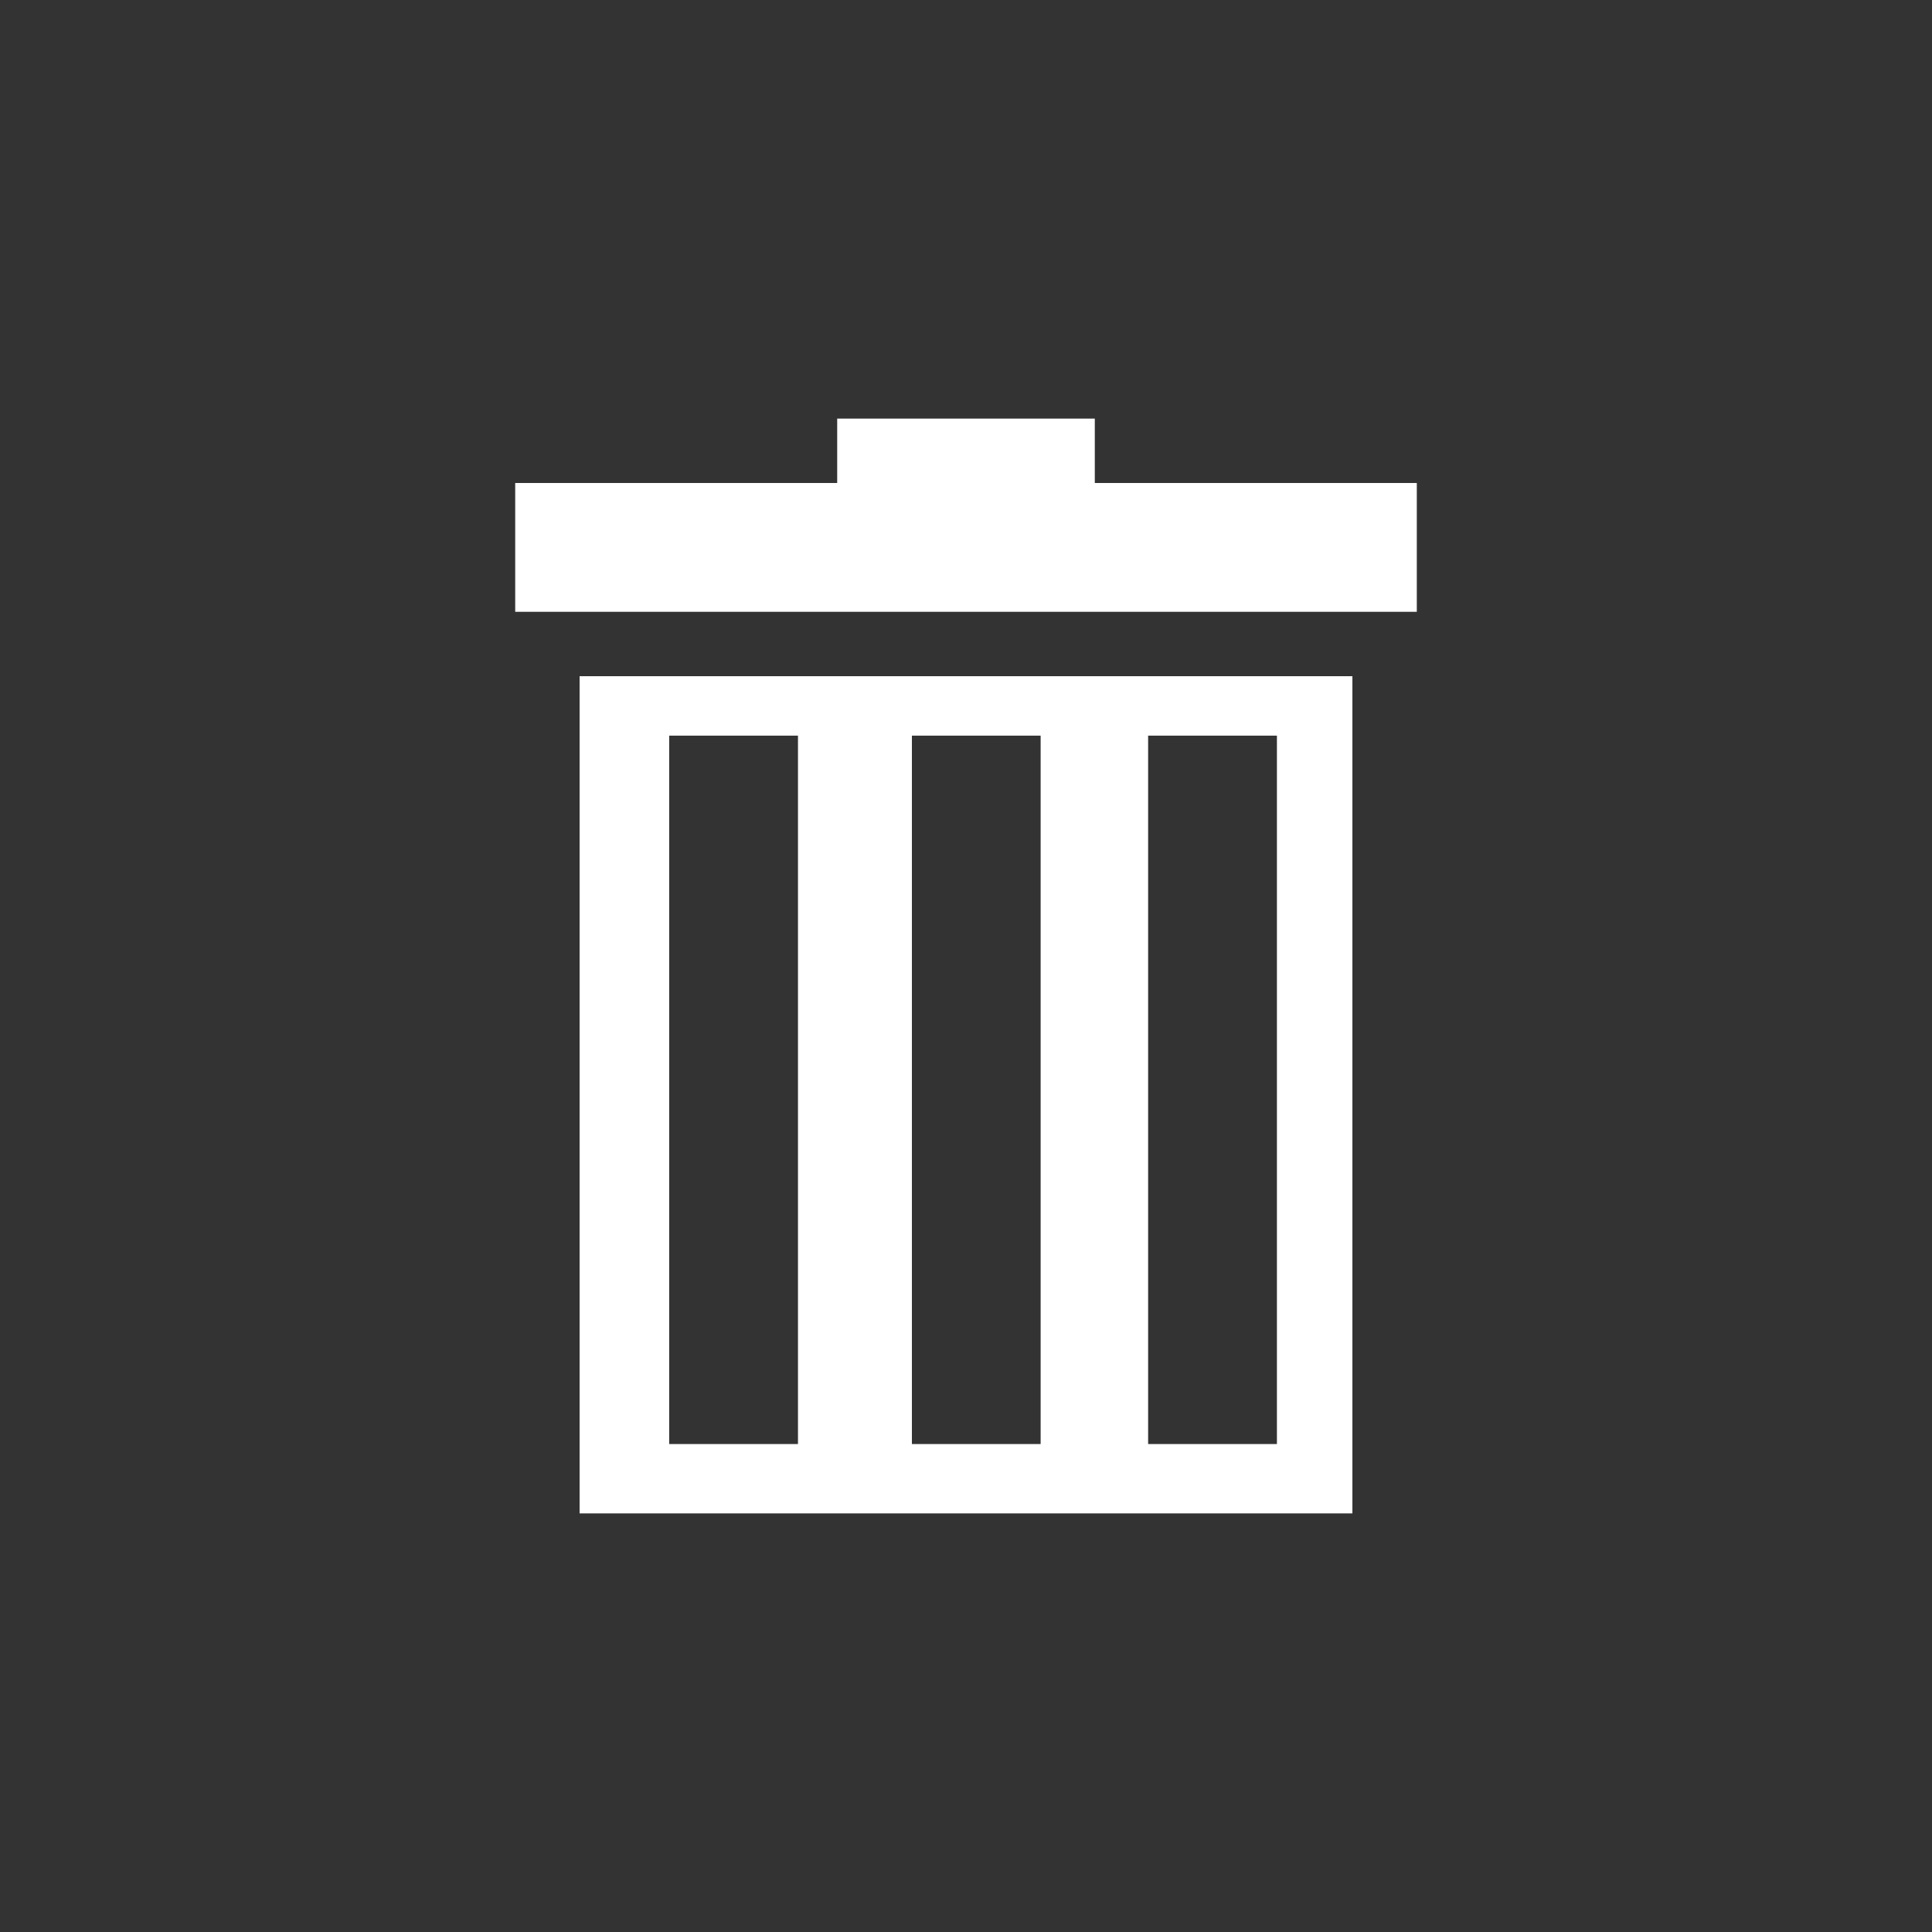 <?xml version="1.0" encoding="utf-8"?>
<!-- Generator: Adobe Illustrator 16.2.0, SVG Export Plug-In . SVG Version: 6.00 Build 0)  -->
<!DOCTYPE svg PUBLIC "-//W3C//DTD SVG 1.1//EN" "http://www.w3.org/Graphics/SVG/1.1/DTD/svg11.dtd">
<svg version="1.1" id="icon" xmlns="http://www.w3.org/2000/svg" xmlns:xlink="http://www.w3.org/1999/xlink" x="0px" y="0px"
	 width="30px" height="30px" viewBox="-8 -6.5 30 30" enable-background="new -8 -6.5 30 30" xml:space="preserve">
<rect x="-8" y="-6.5" width="30" height="30" fill="#333333" stroke="none"/>
<g id="trash">
	<polygon fill="#FFFFFF" points="9,1 9,0 5,0 5,1 0,1 0,3 14,3 14,1 	"/>
	<path fill="#FFFFFF" d="M13,17H1V4h12V17z M4.391,4.923h-2v11h2V4.923z M8.159,4.923H6.16v11h1.999V4.923z M11.828,4.923h-2v11h2
		V4.923z"/>
</g>
</svg>
